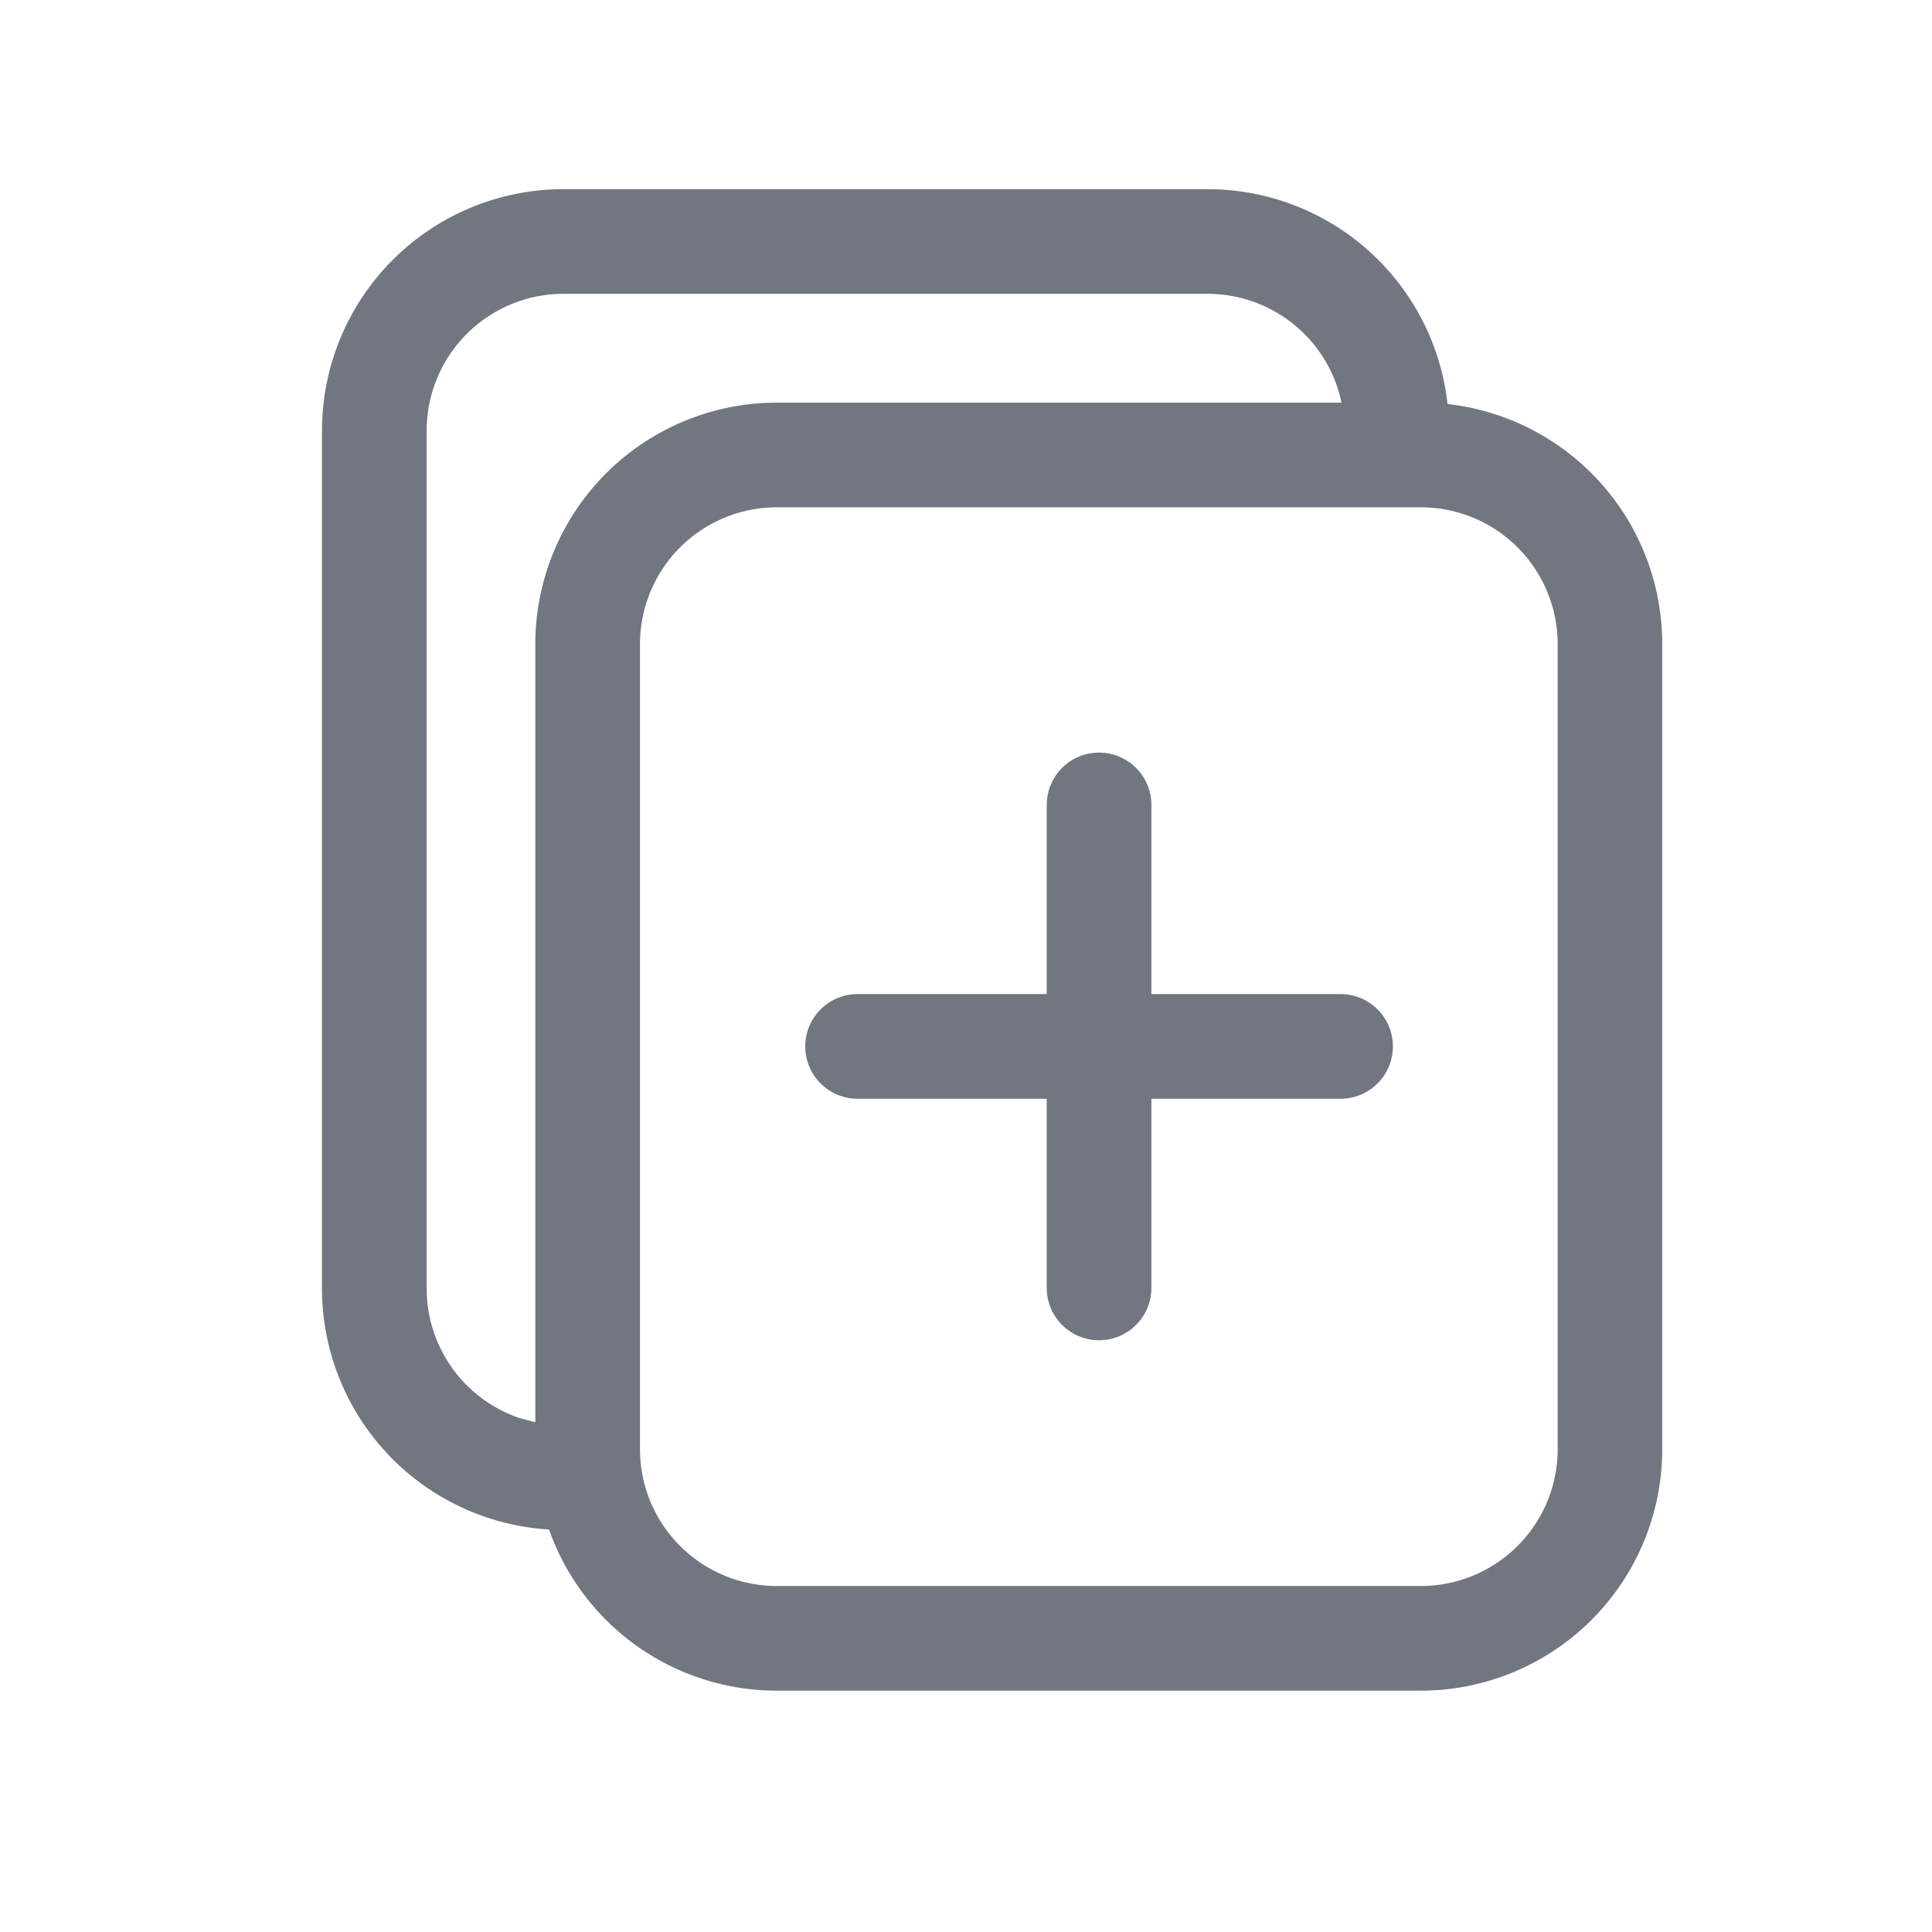 <svg xmlns="http://www.w3.org/2000/svg" fill="none" viewBox="0 0 24 24" focusable="false"><path fill="#717681" d="M13.653 9.349a.65.65 0 0 1 .65.65v2.35h2.35a.65.65 0 1 1 0 1.3h-2.35v2.35a.65.65 0 1 1-1.3 0v-2.35h-2.35a.65.65 0 1 1 0-1.3h2.35v-2.35a.65.65 0 0 1 .65-.65"/><path fill="#717681" fill-rule="evenodd" d="M17.982 5.019a3 3 0 0 0-2.981-2.669H7a3 3 0 0 0-3 3v10.656A3 3 0 0 0 6.82 19a3.001 3.001 0 0 0 2.829 2.002h8a3 3 0 0 0 3-3v-10a3 3 0 0 0-2.668-2.983m-1.317-.017H9.65a3 3 0 0 0-3 3v9.664a1.693 1.693 0 0 1-.147-.038.64.64 0 0 0-.054-.014A1.7 1.7 0 0 1 5.3 16.006V5.35A1.7 1.7 0 0 1 7 3.65h8a1.7 1.7 0 0 1 1.665 1.352m-7.015 14.7h8a1.7 1.7 0 0 0 1.7-1.7v-10a1.7 1.7 0 0 0-1.7-1.7h-8a1.7 1.7 0 0 0-1.7 1.7v10a1.7 1.7 0 0 0 1.7 1.7" clip-rule="evenodd"/></svg>